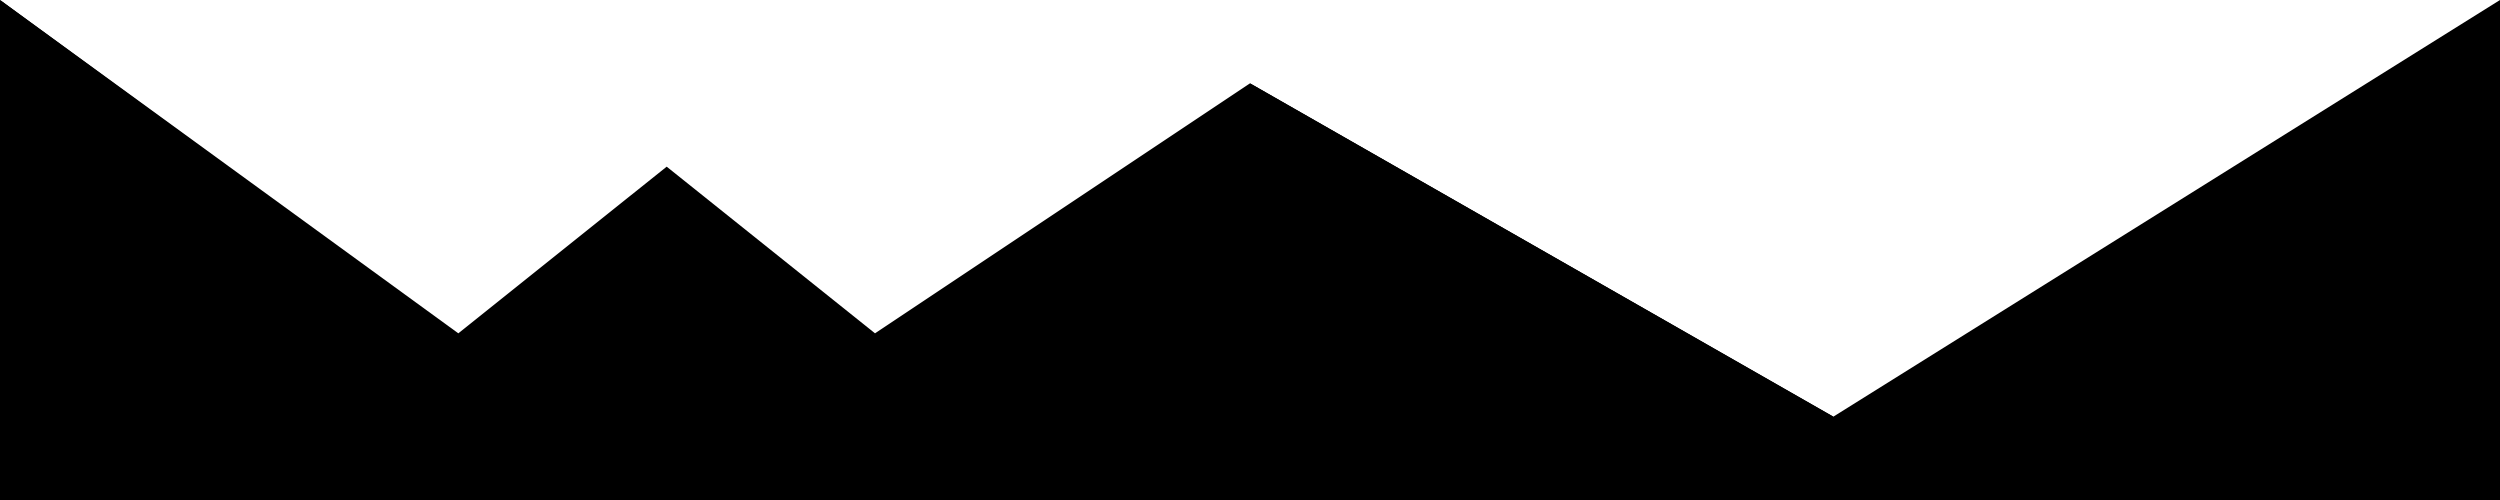 <svg xmlns="http://www.w3.org/2000/svg" xmlns:xlink="http://www.w3.org/1999/xlink" width="1500" height="300" viewBox="0 0 1500 300" zoomAndPan="disable">

    <style type="text/css">
<!-- 	<![CDATA[
		polygon {
			fill: rgba(255,255,255,0.035);
		}
    ]]> -->
	</style>
    
	<!-- Main -->
		<polygon points="0,0 275,200 400,100 525,200 750,50 1100,250 1500,0 1500,300 0,300" />

	<!-- Highlights -->
		<polygon points="0,0 175,300 410,300" />
		<polygon points="750,50 1100,250 900,365" />

</svg>